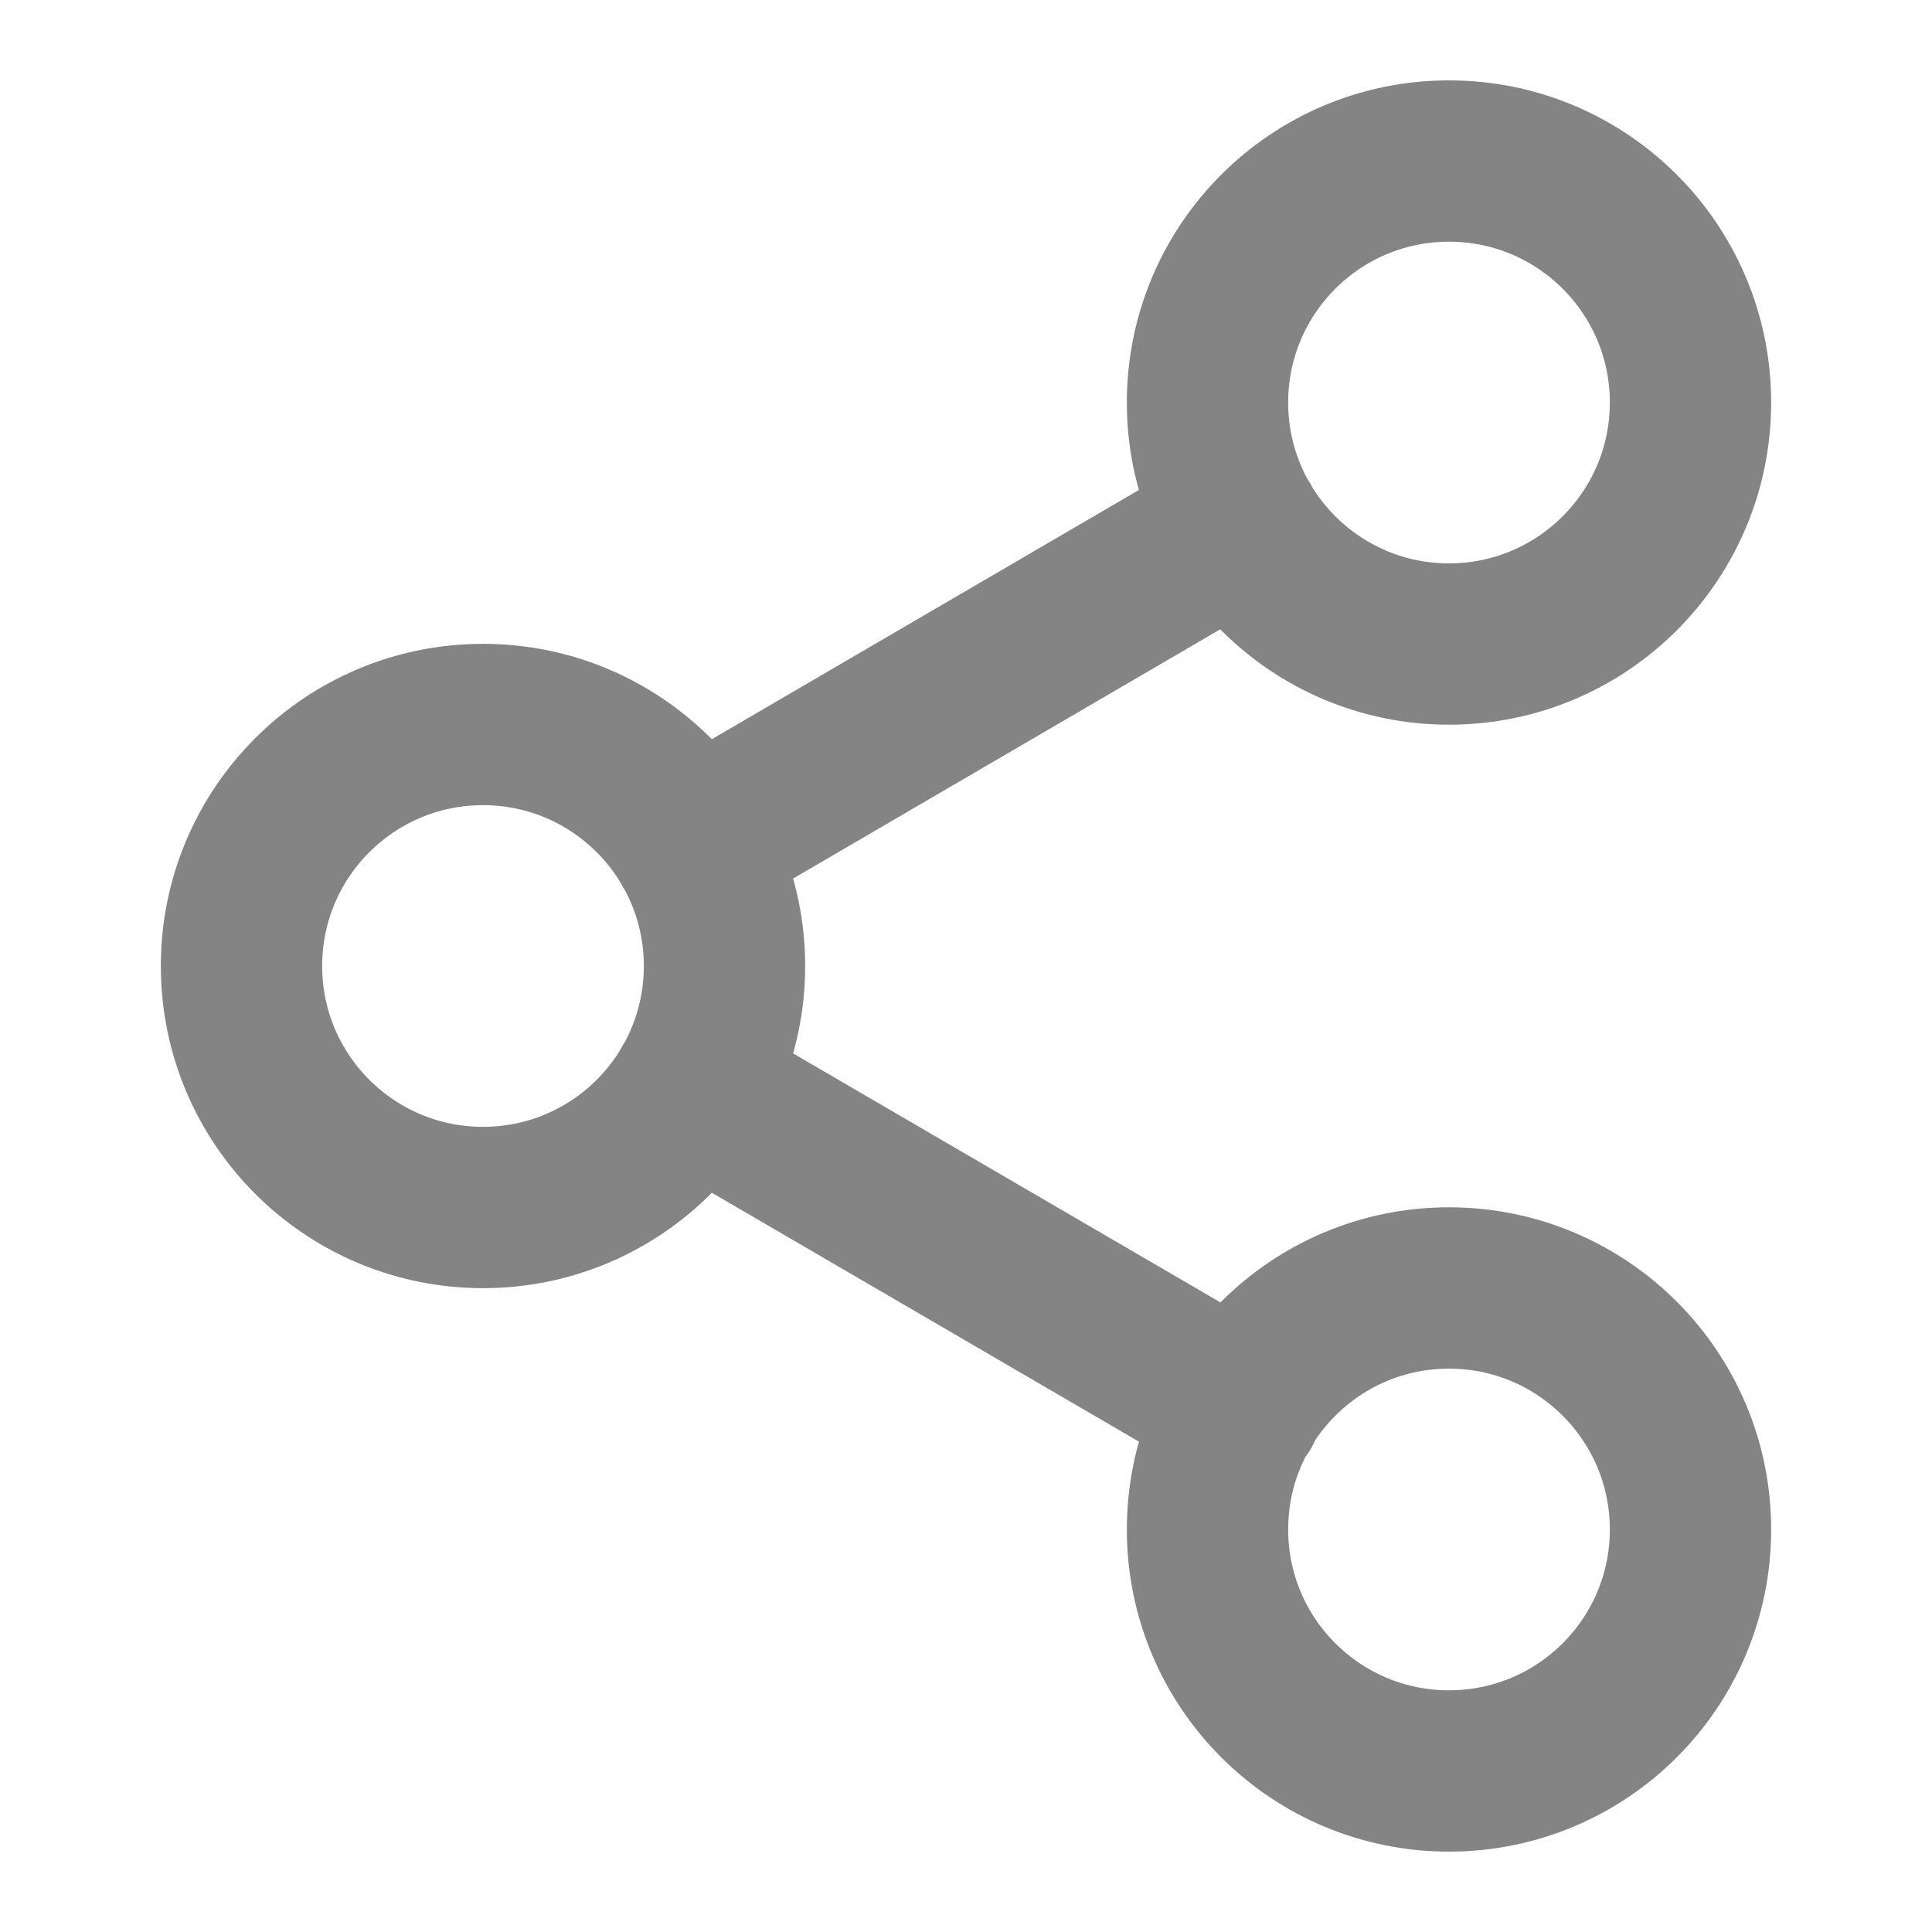 <svg width="20" height="20" viewBox="0 0 20 20" fill="none" xmlns="http://www.w3.org/2000/svg">
<path d="M7.158 11.258L12.85 14.575M12.842 5.425L7.158 8.742M17.5 4.167C17.5 5.547 16.381 6.667 15 6.667C13.619 6.667 12.5 5.547 12.5 4.167C12.5 2.786 13.619 1.667 15 1.667C16.381 1.667 17.5 2.786 17.5 4.167ZM7.5 10C7.5 11.381 6.381 12.5 5 12.5C3.619 12.5 2.5 11.381 2.5 10C2.5 8.619 3.619 7.5 5 7.5C6.381 7.5 7.5 8.619 7.5 10ZM17.5 15.833C17.5 17.214 16.381 18.333 15 18.333C13.619 18.333 12.5 17.214 12.5 15.833C12.5 14.453 13.619 13.333 15 13.333C16.381 13.333 17.5 14.453 17.5 15.833Z" stroke="#848484" stroke-width="1.67" stroke-linecap="round" stroke-linejoin="round"/>
</svg>
